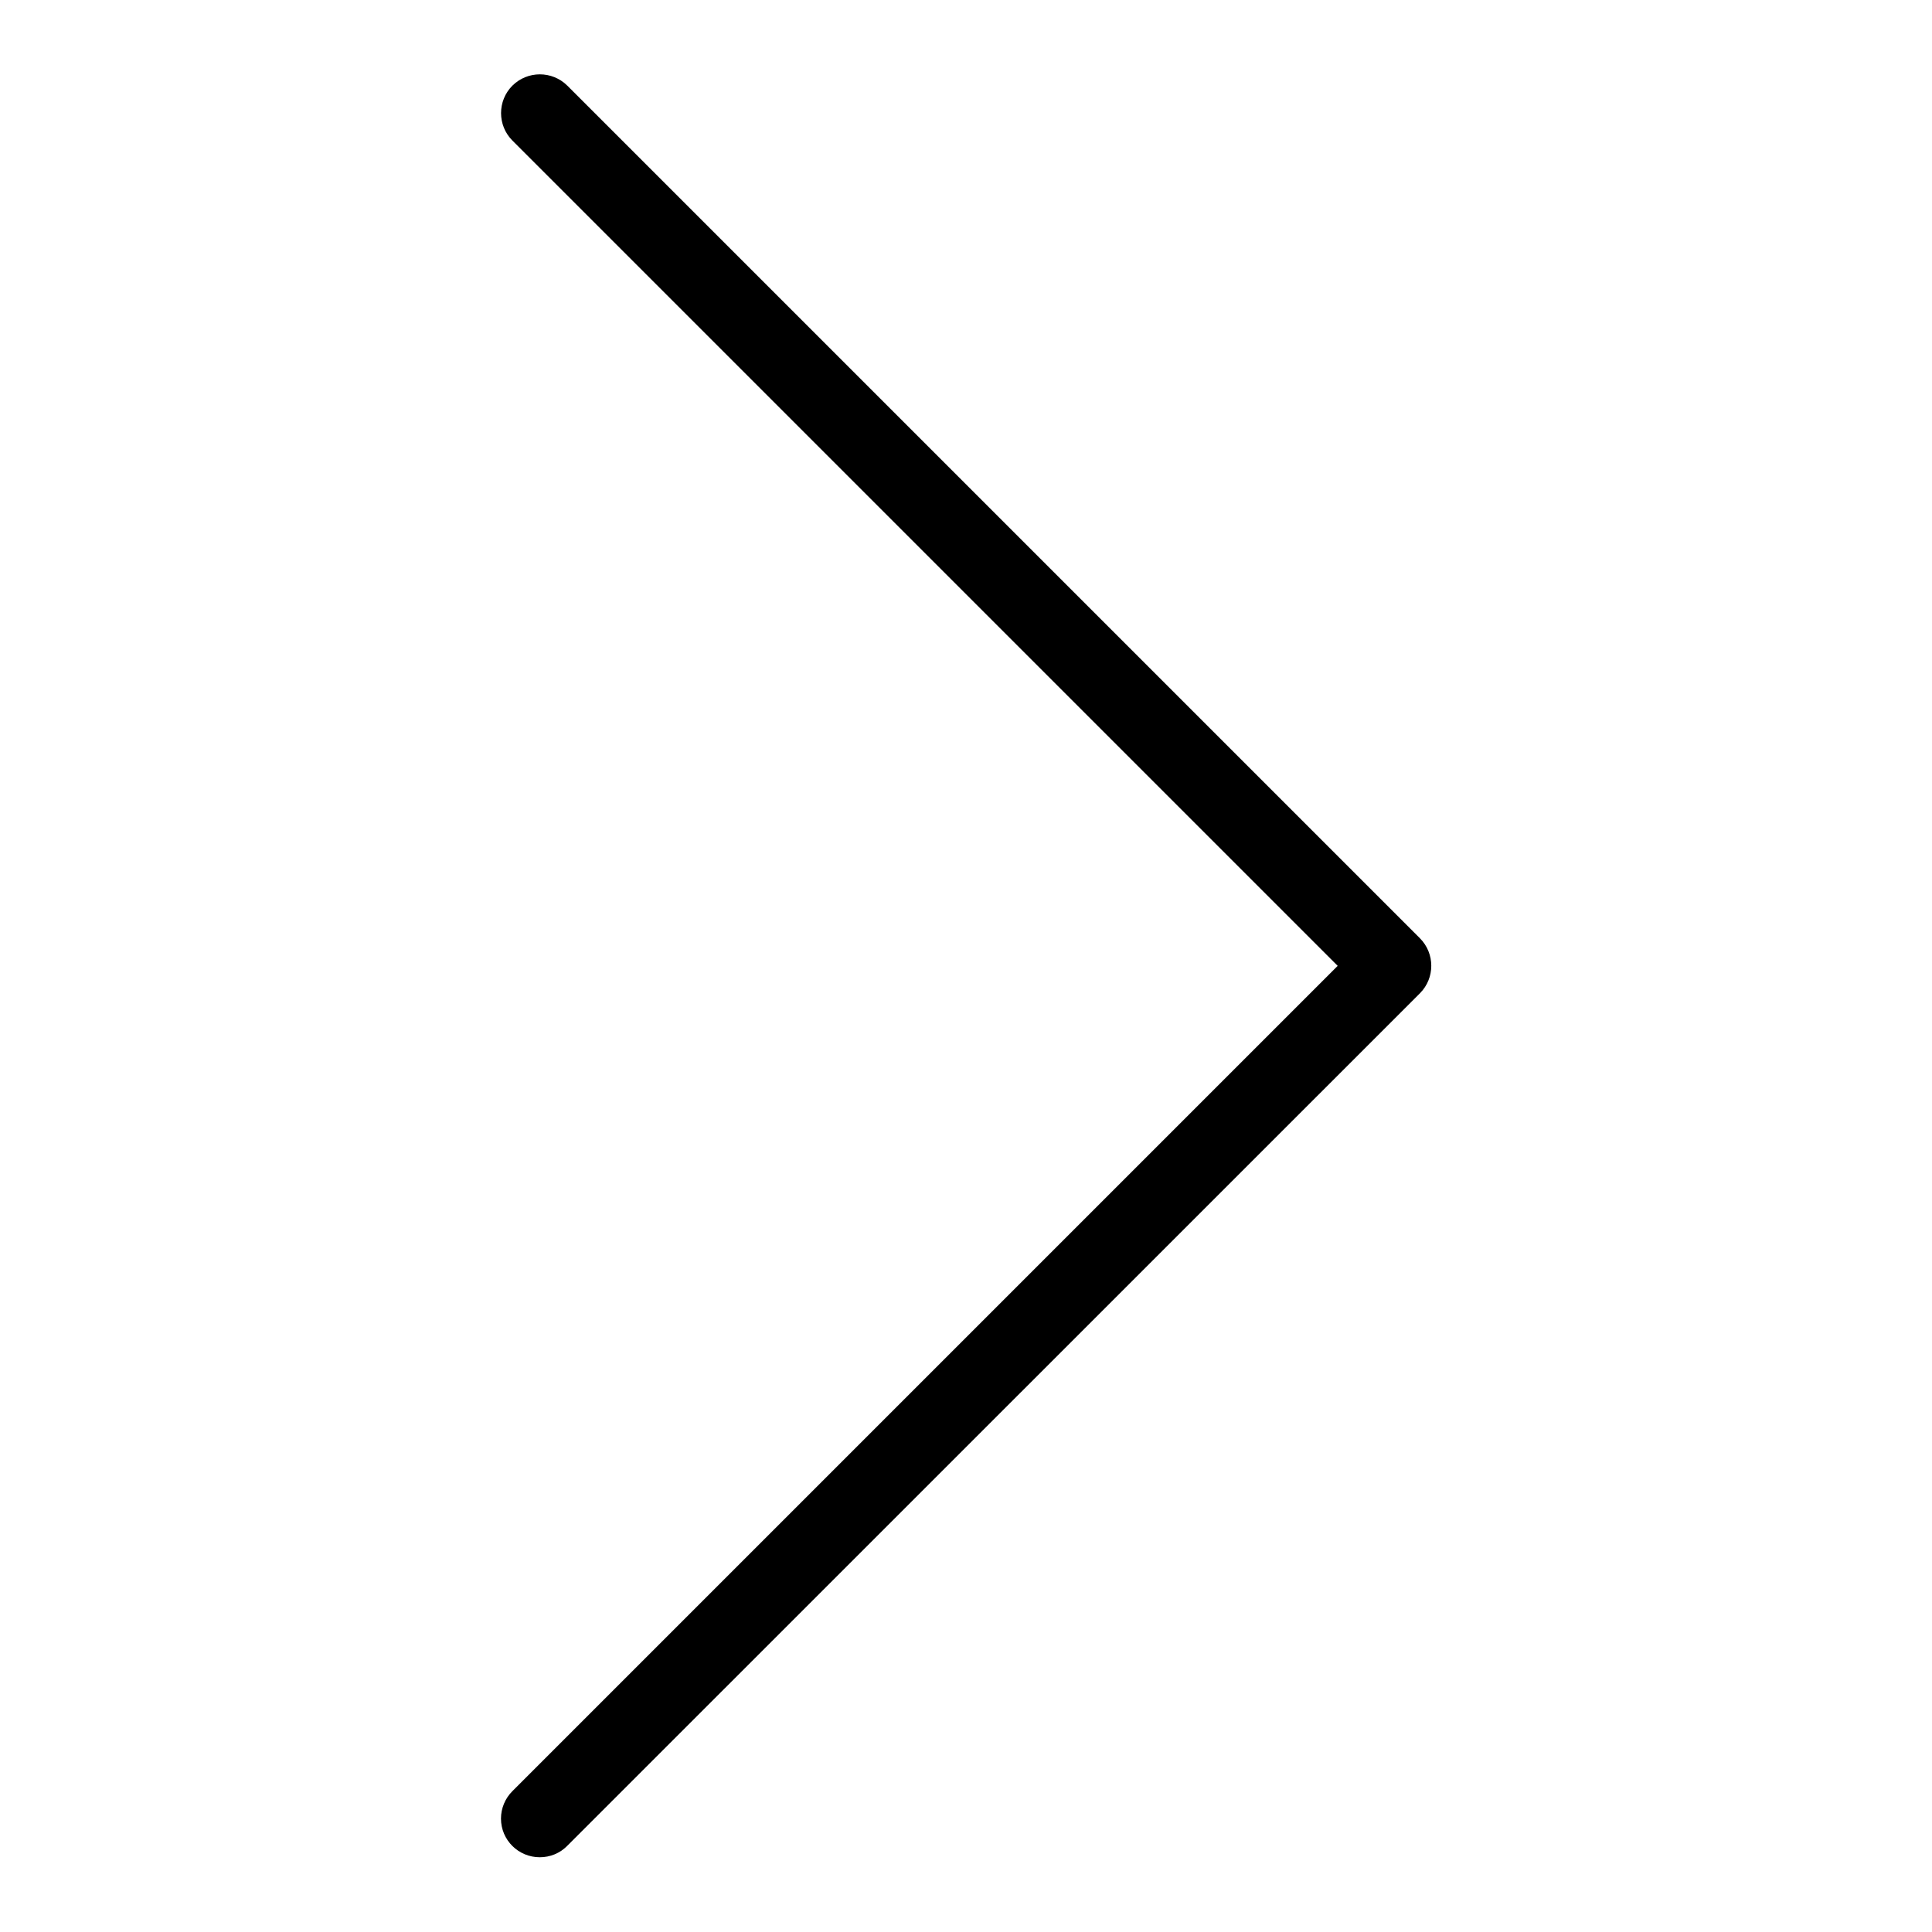 <svg width="13" height="13" viewBox="0 0 13 13" fill="none" xmlns="http://www.w3.org/2000/svg">
<g clip-path="url(#clip0_901_1152)">
<path d="M3.632 12.497C3.488 12.497 3.371 12.381 3.371 12.237C3.371 12.167 3.399 12.101 3.448 12.052L9.001 6.499L3.448 0.946C3.346 0.844 3.346 0.678 3.448 0.576C3.55 0.475 3.715 0.475 3.817 0.576L9.555 6.314C9.656 6.416 9.656 6.581 9.555 6.683L3.817 12.42C3.768 12.47 3.702 12.497 3.632 12.497Z" fill="black"/>
</g>
<defs>
<clipPath id="clip0_901_1152">
<rect width="12" height="12" fill="white" transform="translate(0.5 0.5)"/>
</clipPath>
</defs>
</svg>
